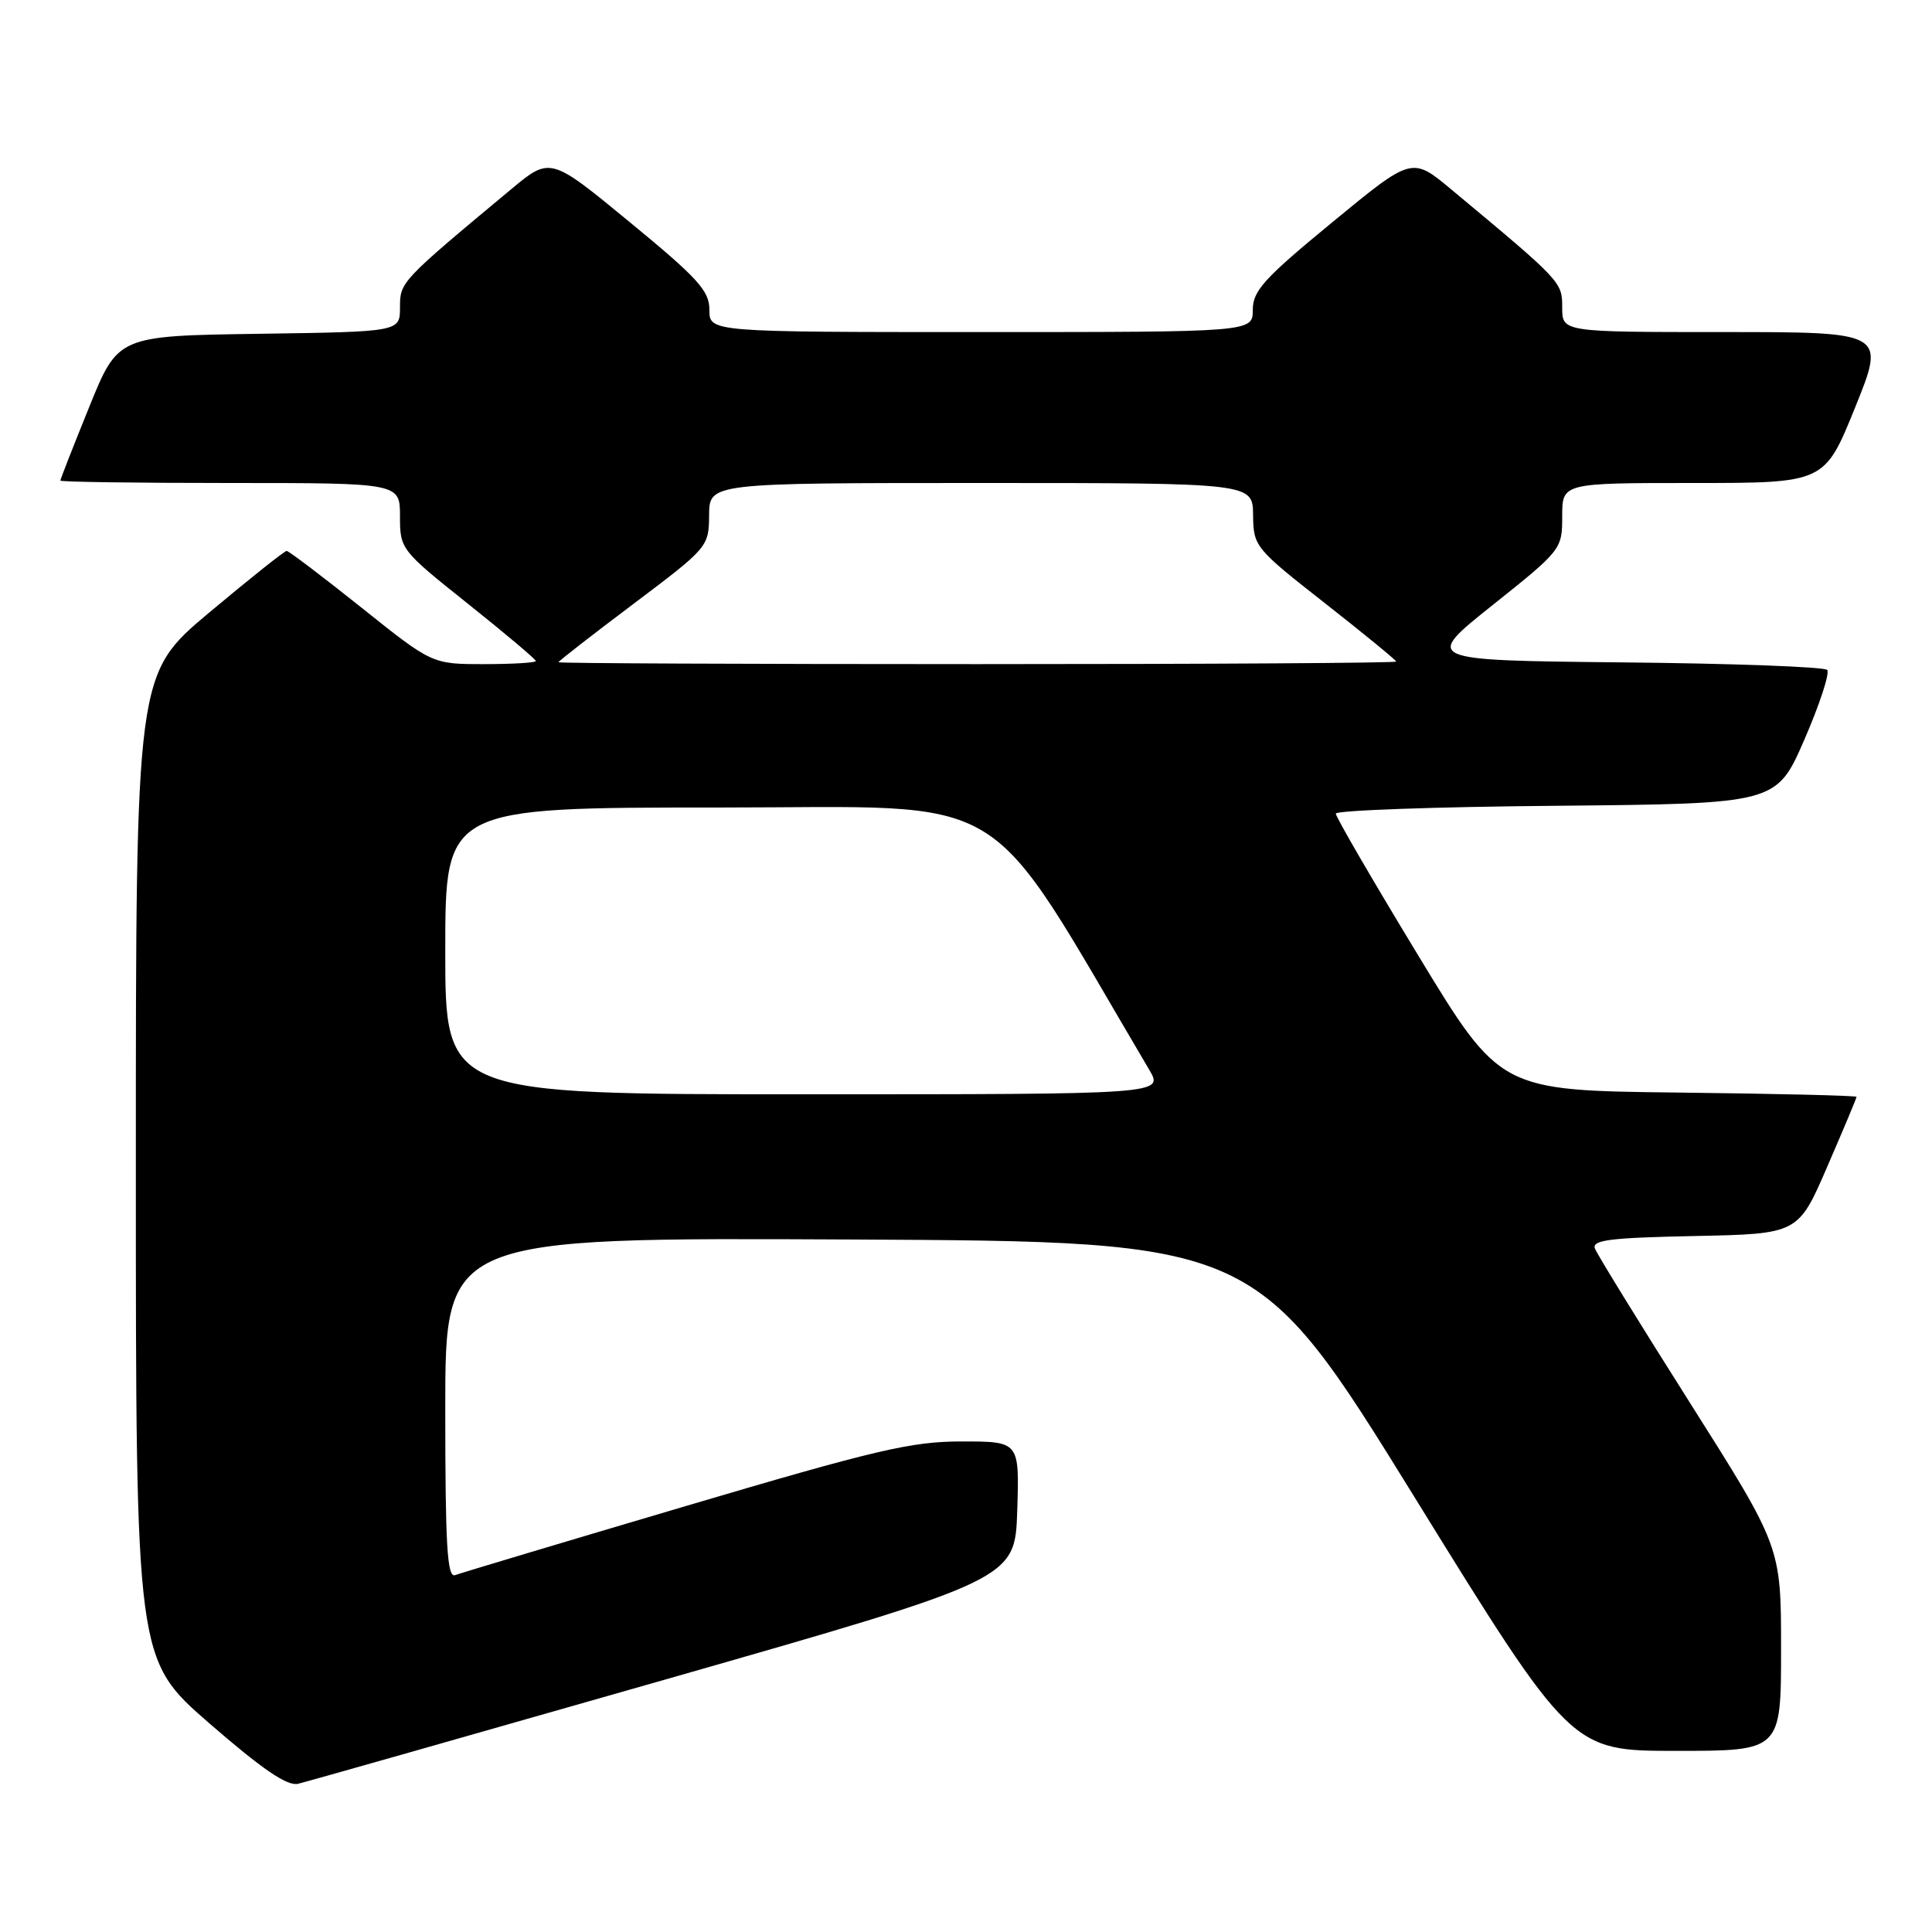 <?xml version="1.0" encoding="UTF-8" standalone="no"?>
<!DOCTYPE svg PUBLIC "-//W3C//DTD SVG 1.1//EN" "http://www.w3.org/Graphics/SVG/1.1/DTD/svg11.dtd" >
<svg xmlns="http://www.w3.org/2000/svg" xmlns:xlink="http://www.w3.org/1999/xlink" version="1.1" viewBox="0 0 256 256">
 <g >
 <path fill="currentColor"
d=" M 88.00 222.59 C 134.50 209.29 134.50 209.29 134.79 200.15 C 135.08 191.00 135.08 191.00 127.43 191.00 C 120.75 191.00 116.12 192.09 90.70 199.61 C 74.70 204.34 61.03 208.44 60.31 208.71 C 59.25 209.12 59.00 204.80 59.00 186.60 C 59.00 163.98 59.00 163.98 112.74 164.24 C 166.49 164.50 166.49 164.50 187.35 198.25 C 208.20 232.00 208.20 232.00 222.10 232.00 C 236.00 232.00 236.00 232.00 236.00 218.48 C 236.00 204.96 236.00 204.96 223.94 185.90 C 217.30 175.42 211.64 166.22 211.34 165.45 C 210.90 164.31 213.29 164.01 224.54 163.78 C 238.27 163.50 238.27 163.50 242.13 154.57 C 244.26 149.66 246.00 145.51 246.00 145.34 C 246.00 145.17 235.38 144.92 222.39 144.77 C 198.78 144.50 198.78 144.50 187.89 126.55 C 181.90 116.68 177.00 108.25 177.00 107.81 C 177.00 107.38 190.14 106.91 206.20 106.77 C 235.39 106.50 235.39 106.50 239.09 98.00 C 241.12 93.33 242.48 89.17 242.11 88.77 C 241.74 88.36 229.54 87.91 215.01 87.77 C 188.59 87.50 188.59 87.50 197.80 80.16 C 206.90 72.90 207.00 72.78 207.00 68.41 C 207.00 64.00 207.00 64.00 224.38 64.00 C 241.76 64.00 241.76 64.00 245.81 54.00 C 249.85 44.00 249.85 44.00 228.42 44.00 C 207.00 44.00 207.00 44.00 207.00 40.75 C 207.00 37.35 206.95 37.30 192.30 25.10 C 187.09 20.76 187.09 20.76 176.55 29.44 C 167.50 36.88 166.00 38.53 166.00 41.06 C 166.00 44.00 166.00 44.00 130.00 44.00 C 94.00 44.00 94.00 44.00 94.00 41.06 C 94.00 38.53 92.50 36.88 83.45 29.44 C 72.91 20.76 72.91 20.76 67.70 25.10 C 53.07 37.28 53.00 37.36 53.00 40.73 C 53.00 43.96 53.00 43.96 34.32 44.23 C 15.64 44.50 15.64 44.50 11.82 53.93 C 9.72 59.11 8.00 63.50 8.00 63.68 C 8.00 63.86 18.12 64.00 30.50 64.00 C 53.00 64.00 53.00 64.00 53.00 68.41 C 53.00 72.77 53.11 72.91 62.00 80.00 C 66.95 83.95 71.00 87.36 71.00 87.59 C 71.00 87.81 67.91 88.00 64.13 88.00 C 57.26 88.00 57.26 88.00 47.88 80.50 C 42.72 76.38 38.27 73.01 37.98 73.00 C 37.70 73.00 33.09 76.67 27.73 81.16 C 18.00 89.32 18.00 89.32 18.00 154.60 C 18.00 219.88 18.00 219.88 27.75 228.36 C 34.79 234.47 38.06 236.70 39.50 236.36 C 40.60 236.10 62.42 229.90 88.00 222.59 Z  M 59.00 126.00 C 59.00 107.00 59.00 107.00 95.31 107.00 C 135.05 107.00 129.88 103.85 152.28 141.75 C 154.20 145.00 154.20 145.00 106.60 145.00 C 59.00 145.00 59.00 145.00 59.00 126.00 Z  M 74.00 87.75 C 74.00 87.61 78.48 84.12 83.96 80.00 C 93.81 72.58 93.93 72.45 93.96 68.25 C 94.00 64.00 94.00 64.00 130.00 64.00 C 166.00 64.00 166.00 64.00 166.04 68.25 C 166.09 72.41 166.28 72.65 175.54 79.91 C 180.74 83.99 185.00 87.48 185.00 87.66 C 185.00 87.85 160.03 88.00 129.50 88.00 C 98.97 88.00 74.00 87.89 74.00 87.75 Z "/>
</g>
</svg>